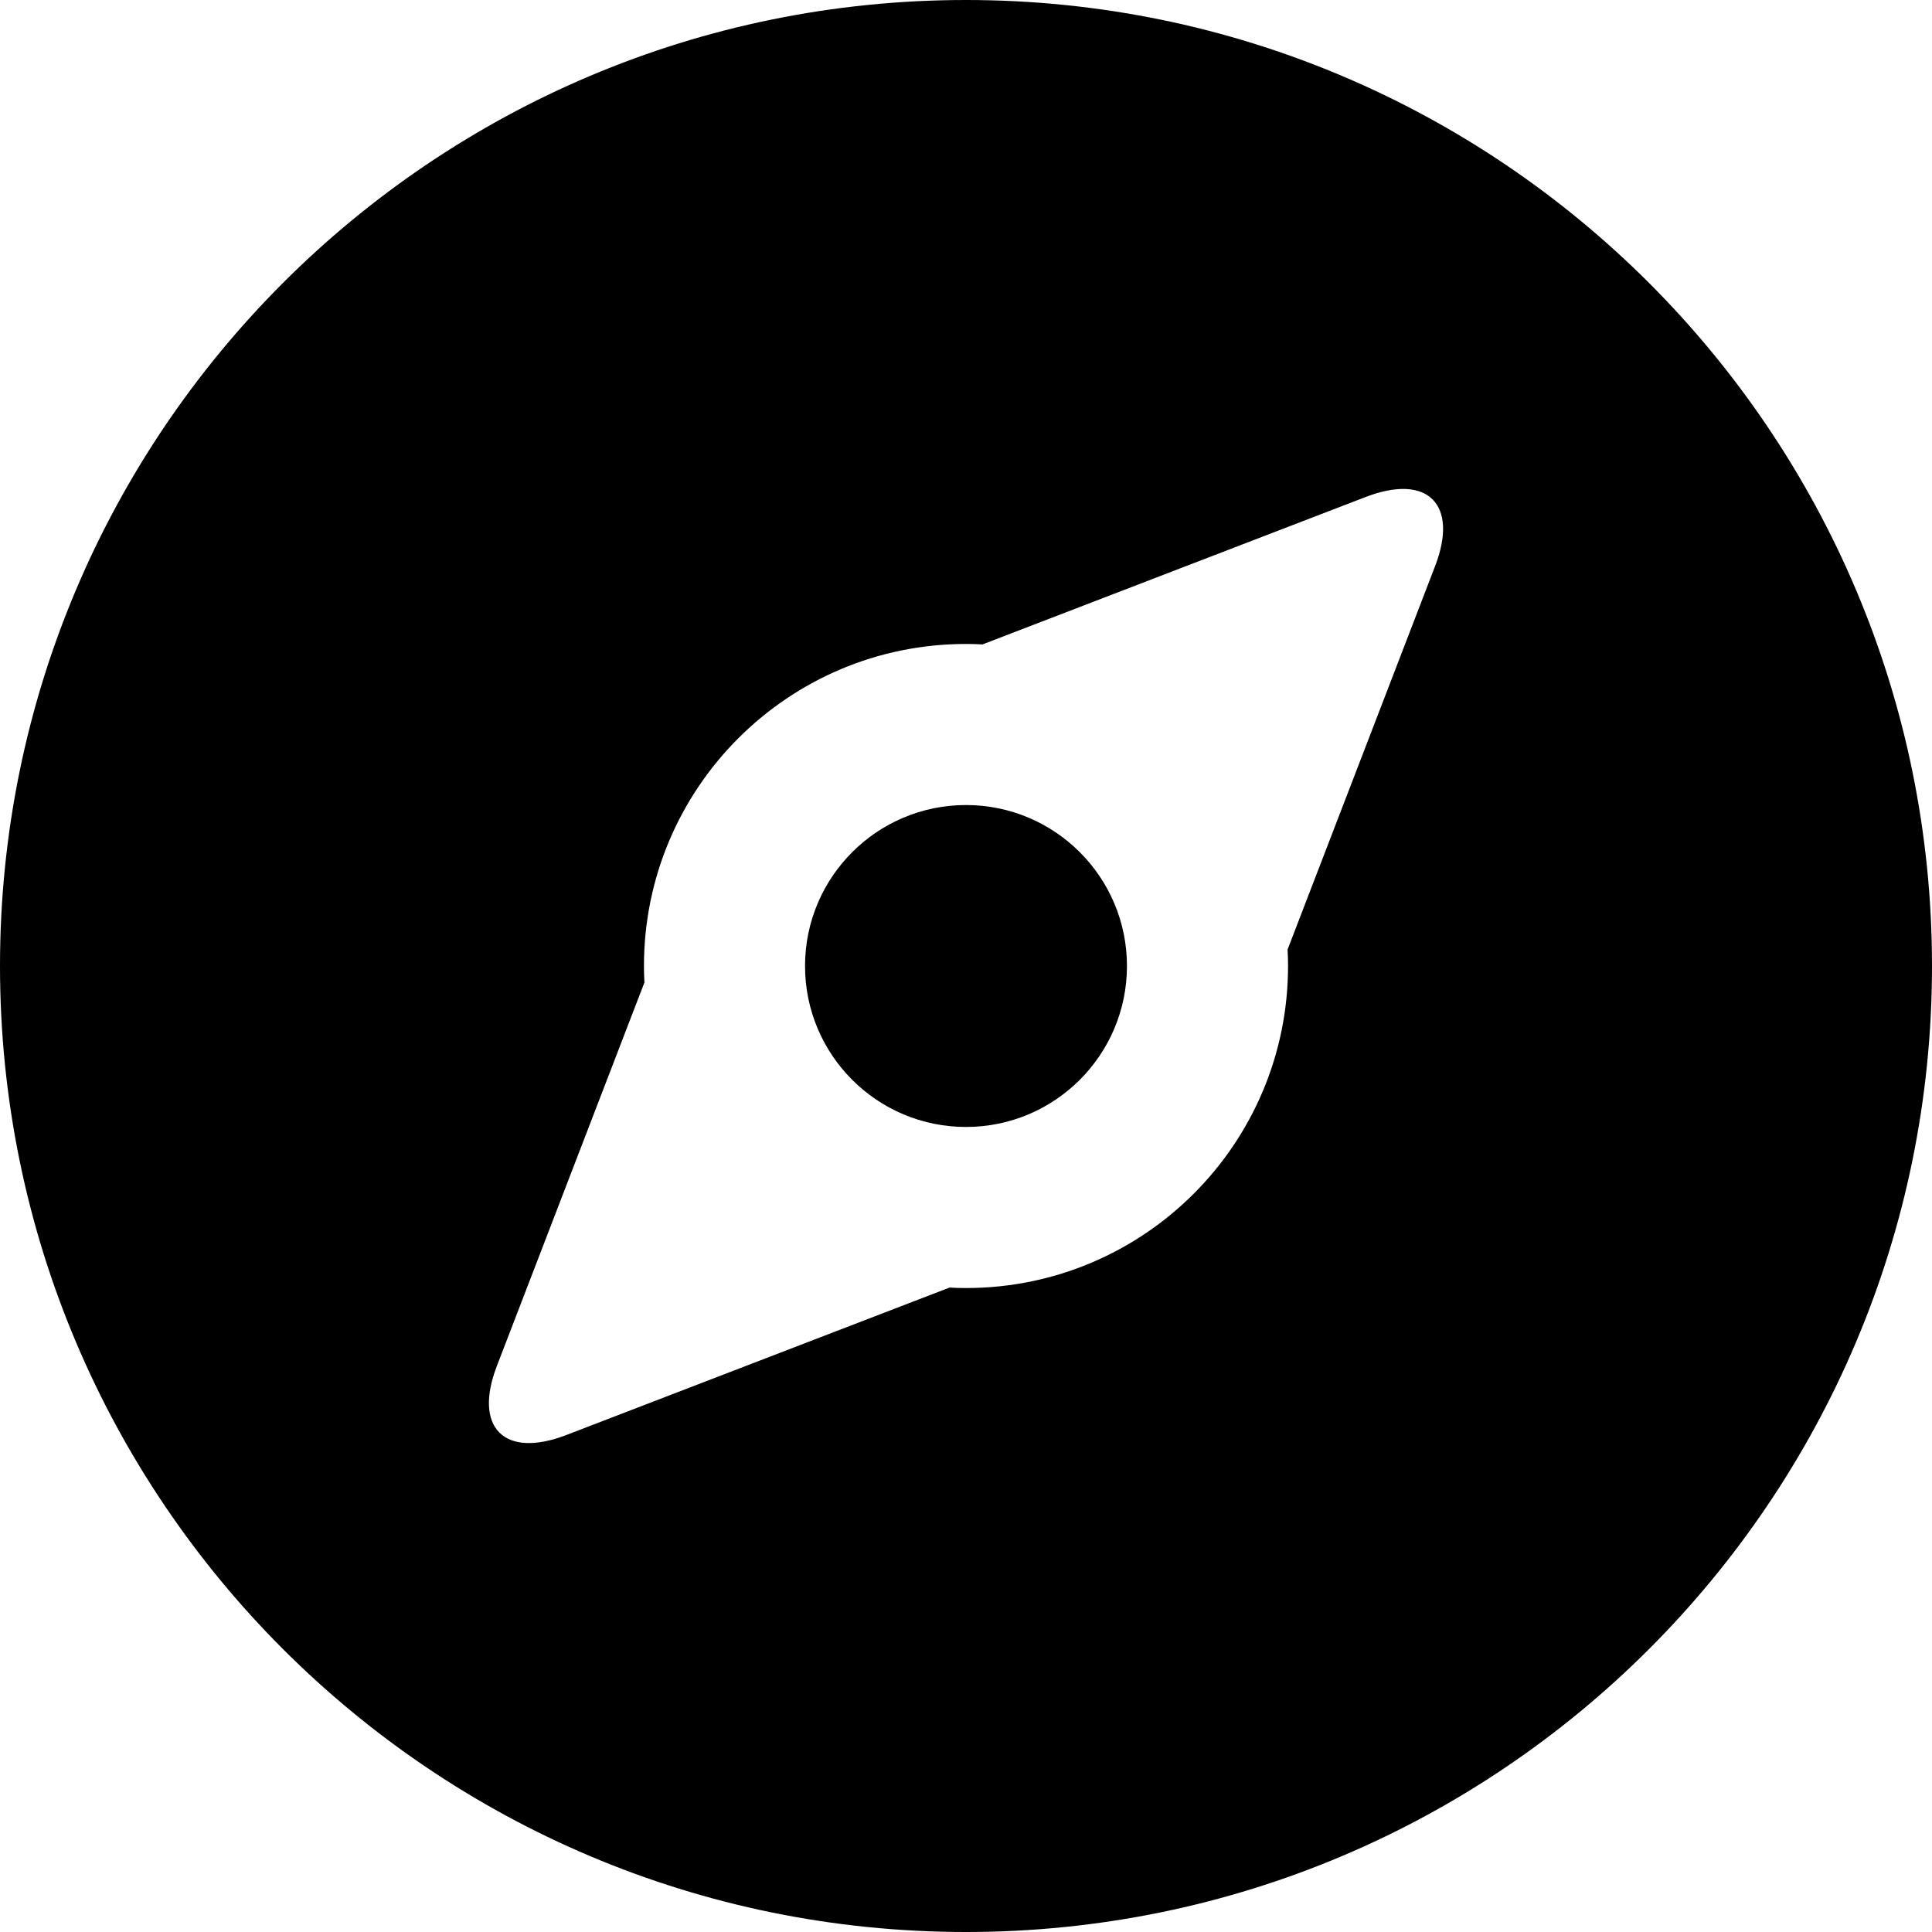 <svg xmlns="http://www.w3.org/2000/svg" width="16" height="16" viewBox="0 0 16 16">
  <g fill-rule="evenodd" transform="translate(-384 -192)">
    <path d="M391.864,202.663 C391.909,202.666 391.954,202.667 392,202.667 C393.473,202.667 394.667,201.473 394.667,200 C394.667,199.954 394.666,199.909 394.663,199.864 L395.885,196.688 C396.081,196.179 395.826,195.918 395.312,196.115 L392.136,197.337 C392.091,197.334 392.046,197.333 392,197.333 C390.527,197.333 389.333,198.527 389.333,200 C389.333,200.046 389.334,200.091 389.337,200.136 L388.115,203.312 C387.919,203.821 388.174,204.082 388.688,203.885 L391.864,202.663 Z M392,208 C387.582,208 384,204.418 384,200 C384,195.582 387.582,192 392,192 C396.418,192 400,195.582 400,200 C400,204.418 396.418,208 392,208 Z M392,201.333 C391.264,201.333 390.667,200.736 390.667,200 C390.667,199.264 391.264,198.667 392,198.667 C392.736,198.667 393.333,199.264 393.333,200 C393.333,200.736 392.736,201.333 392,201.333 Z"/>
  </g>
</svg>
